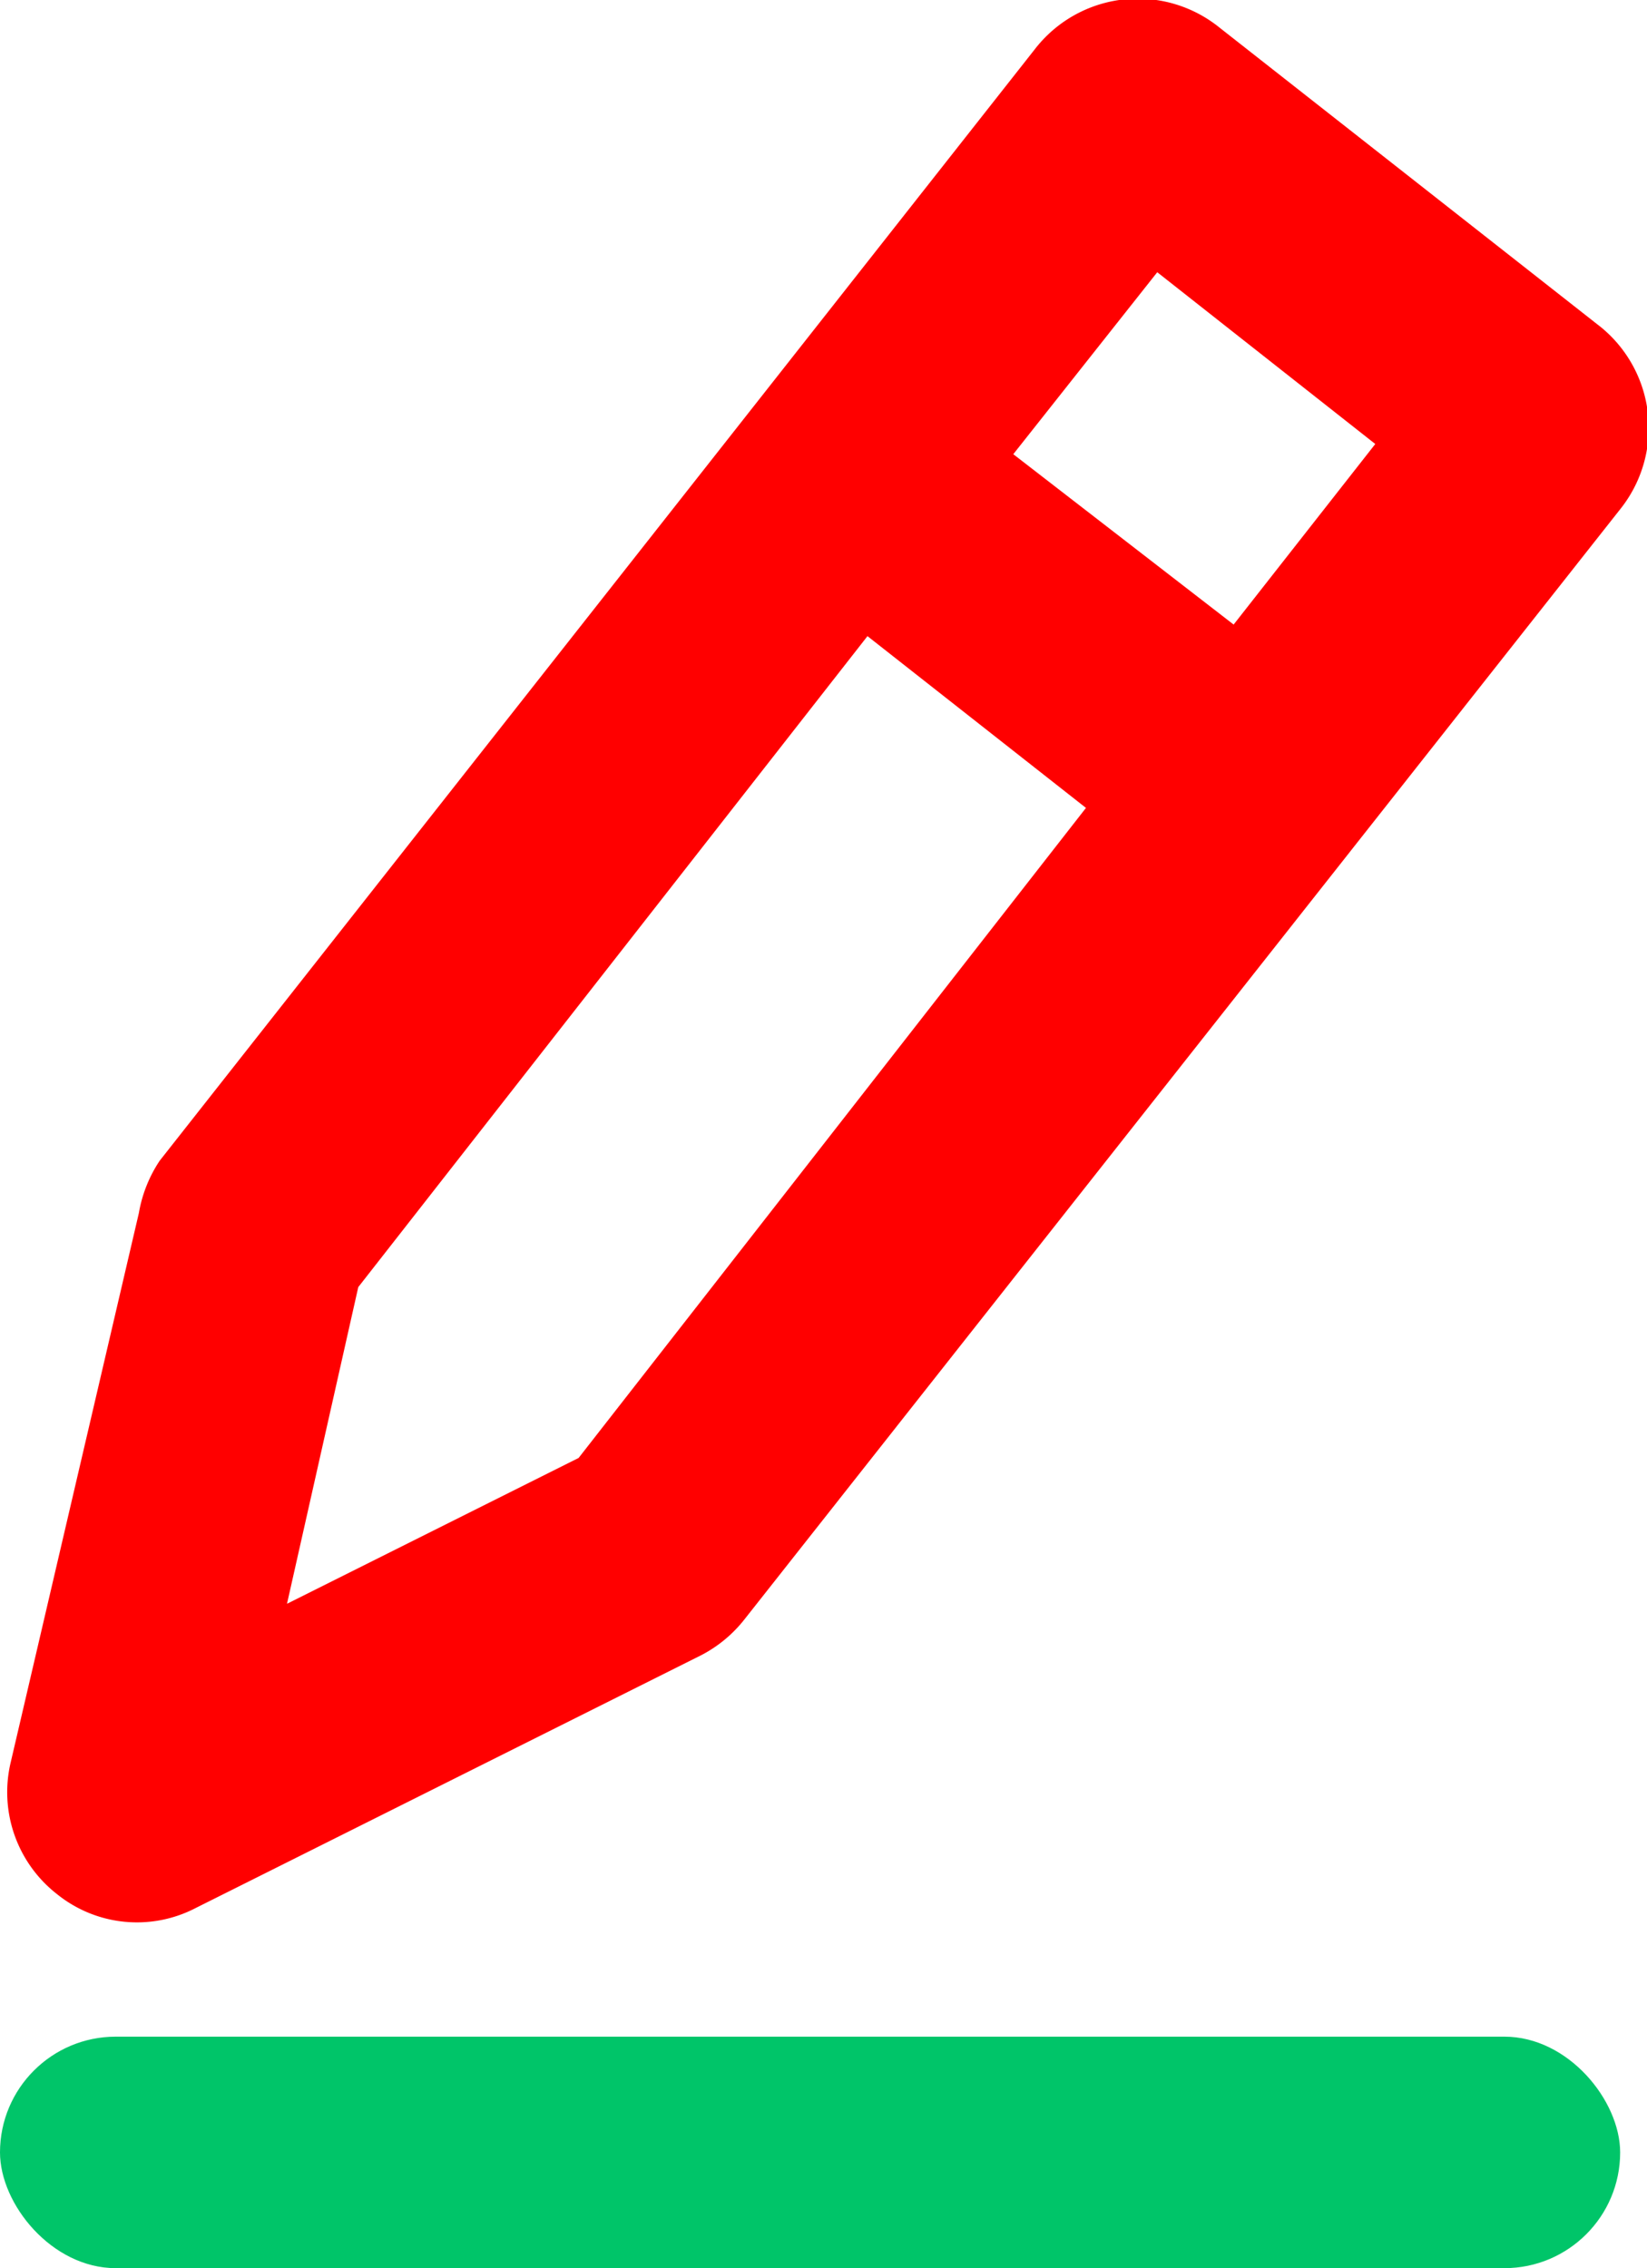 <?xml version="1.0" encoding="UTF-8" standalone="no"?> <svg xmlns="http://www.w3.org/2000/svg" width="35.58" height="48.99" viewBox="0 0 35.58 48.99"><defs><style>.cls-1{fill:red}.cls-2{fill:#00c569}</style></defs><title>Write</title><g id="Layer_2" data-name="Layer 2"><g id="Write"><path class="cls-1" d="M34.5 7L26.35.6a2.81 2.81 0 0 0-4 .47l-18.9 24A2.93 2.93 0 0 0 3 26.2L.23 38.07a2.79 2.79 0 0 0 1 2.84 2.75 2.75 0 0 0 3 .3l10.9-5.45a2.86 2.86 0 0 0 .95-.78L35 11a2.81 2.81 0 0 0-.5-4zm-22 24.49l-6.3 3.15 1.54-6.84 11-14.06 4.72 3.71zm14.15-18l-4.76-3.68L25 5.88l4.71 3.71z"/><rect class="cls-2" y="43.99" width="35" height="5" rx="2.5" ry="2.5"/></g></g></svg>